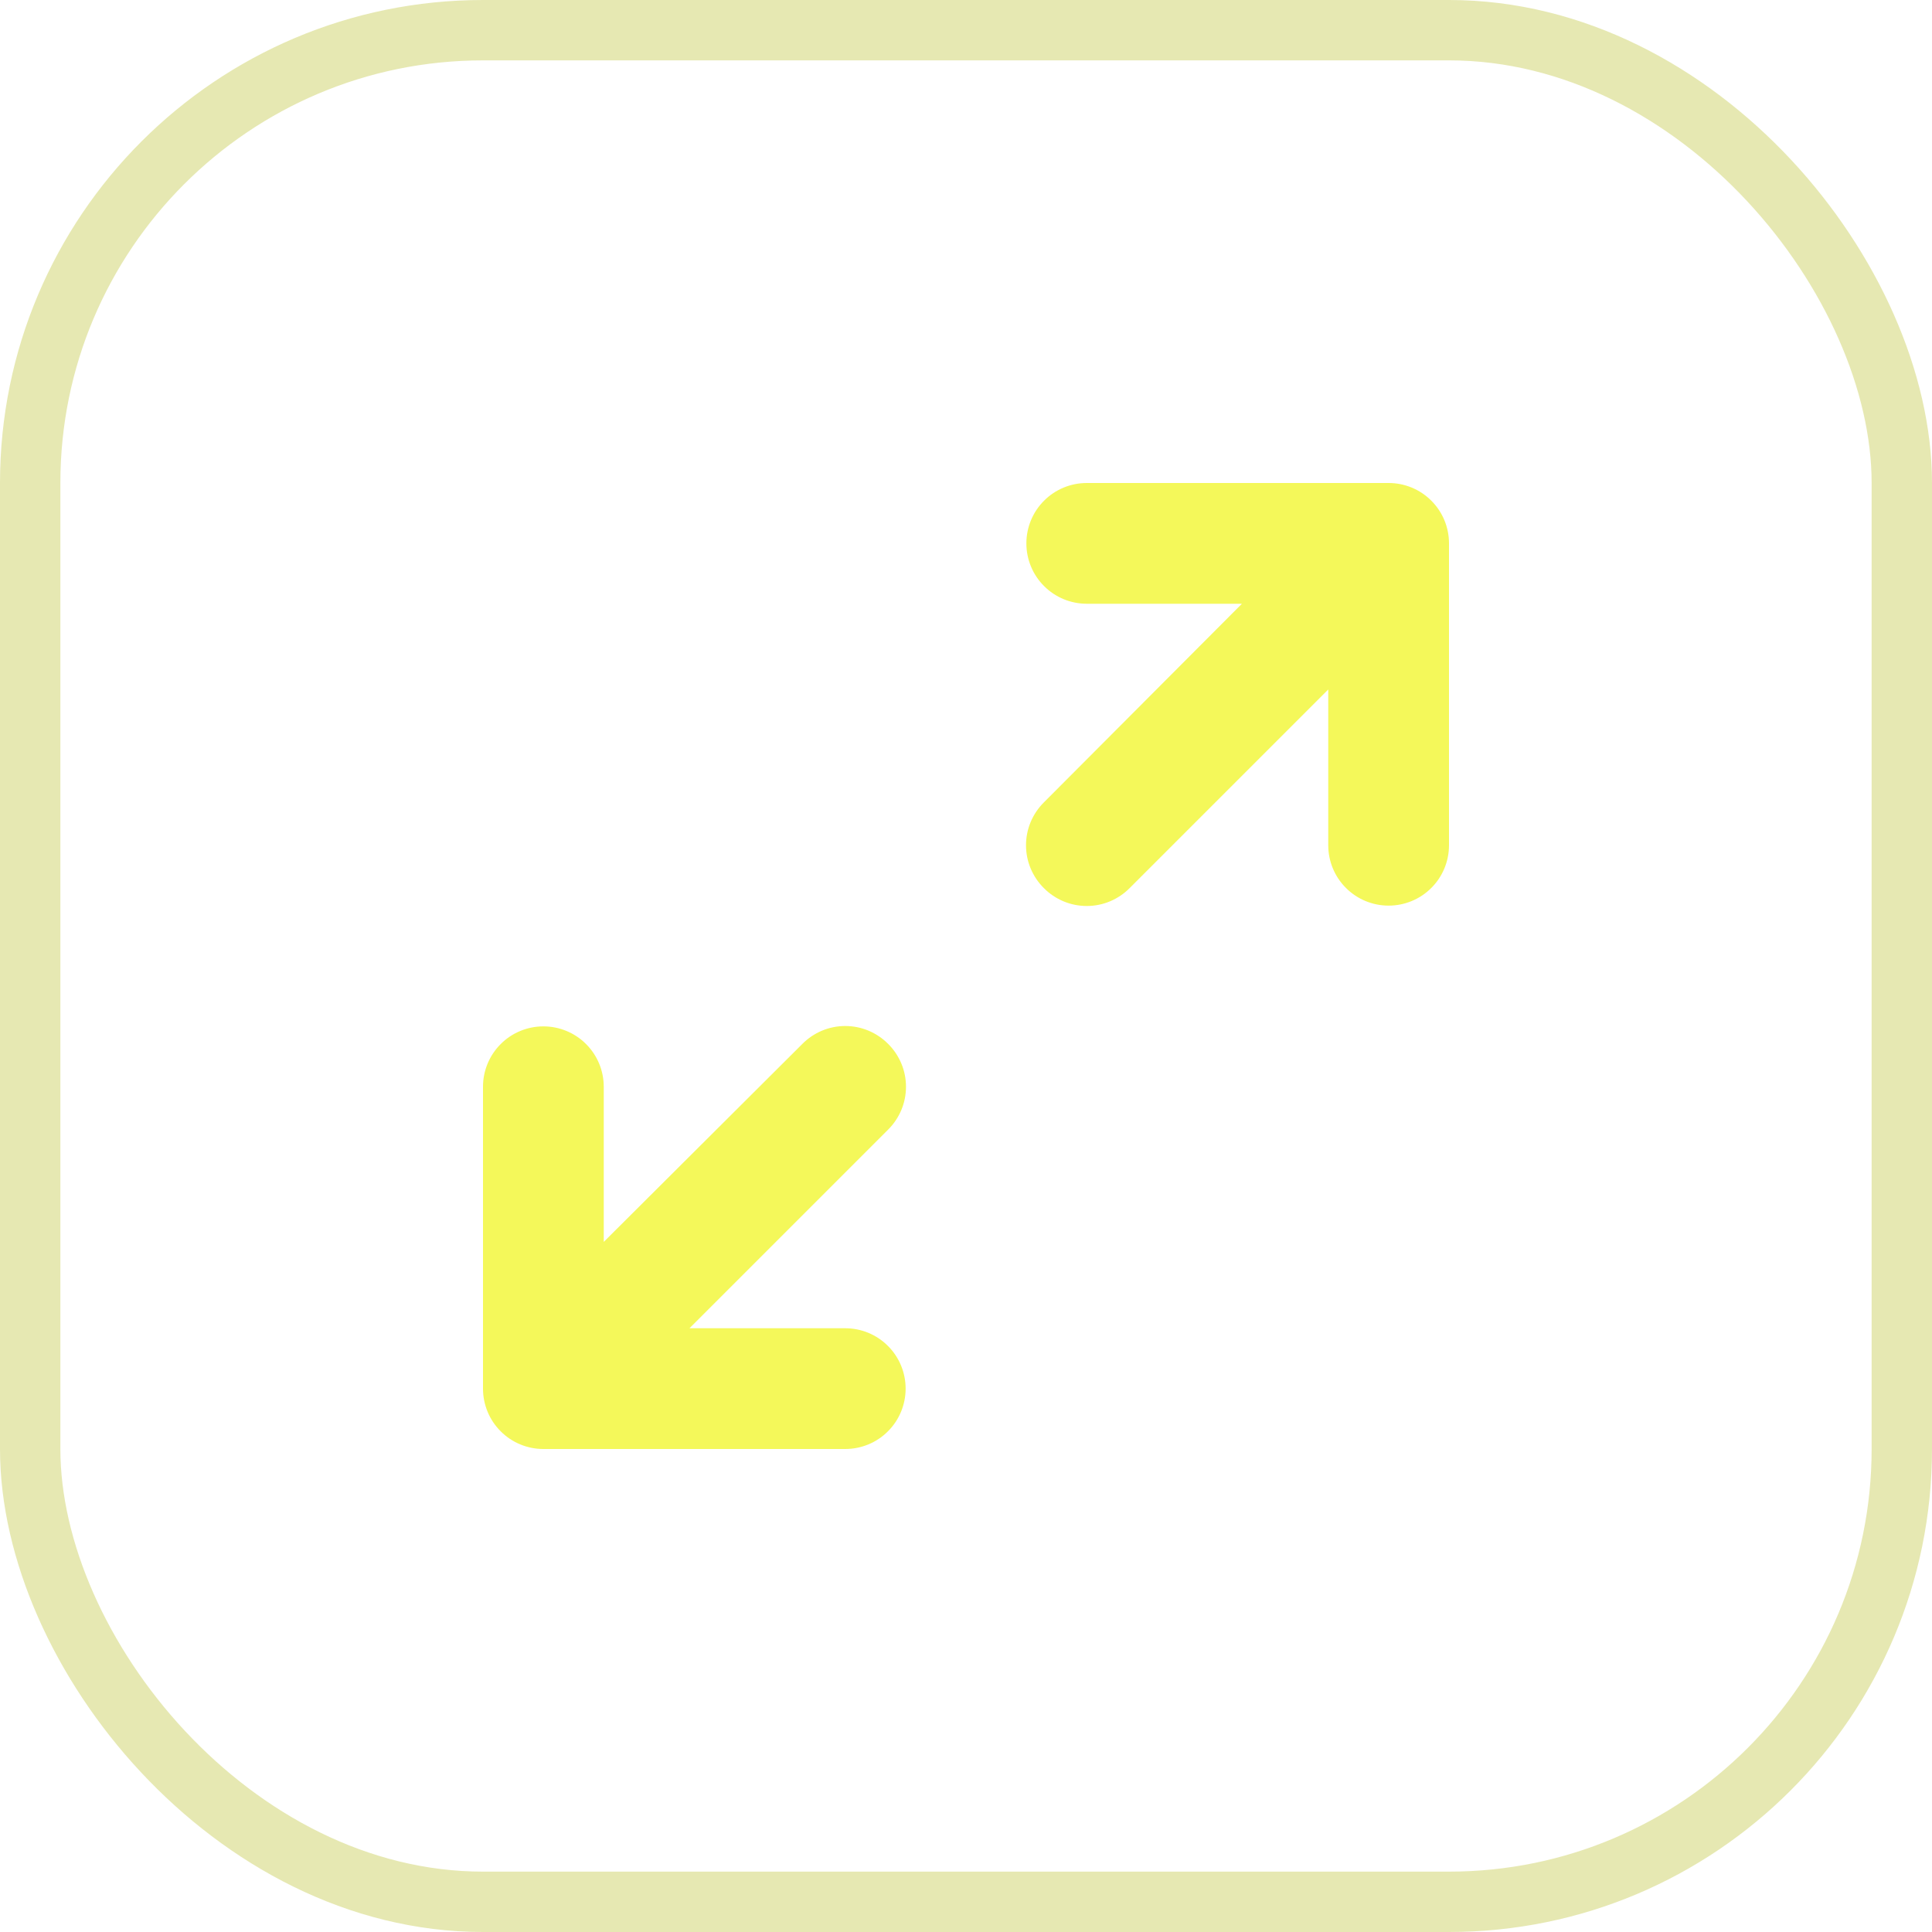 <svg xmlns="http://www.w3.org/2000/svg" width="32" height="32" viewBox="0 0 32 32" fill="none">
  <g filter="url(#filter0_b_1834_2731)">
    <rect width="32" height="32" rx="8" fill="white" fill-opacity="0.01"/>
    <rect x="0.5" y="0.5" width="31" height="31" rx="7.5" stroke="#E6E8B2"/>
    <path d="M24 9C24 8.735 23.895 8.48 23.707 8.293C23.52 8.105 23.265 8 23 8H18C17.735 8 17.48 8.105 17.293 8.293C17.105 8.48 17 8.735 17 9C17 9.265 17.105 9.52 17.293 9.707C17.48 9.895 17.735 10 18 10H20.57L17.29 13.29C17.196 13.383 17.122 13.494 17.071 13.615C17.02 13.737 16.994 13.868 16.994 14C16.994 14.132 17.02 14.263 17.071 14.385C17.122 14.506 17.196 14.617 17.29 14.71C17.383 14.804 17.494 14.878 17.615 14.929C17.737 14.98 17.868 15.006 18 15.006C18.132 15.006 18.263 14.98 18.385 14.929C18.506 14.878 18.617 14.804 18.71 14.71L22 11.42V14C22 14.265 22.105 14.52 22.293 14.707C22.48 14.895 22.735 15 23 15C23.265 15 23.52 14.895 23.707 14.707C23.895 14.52 24 14.265 24 14V9ZM14.71 17.29C14.617 17.196 14.506 17.122 14.385 17.071C14.263 17.02 14.132 16.994 14 16.994C13.868 16.994 13.737 17.02 13.615 17.071C13.494 17.122 13.383 17.196 13.29 17.29L10 20.57V18C10 17.735 9.895 17.48 9.707 17.293C9.52 17.105 9.265 17 9 17C8.735 17 8.48 17.105 8.293 17.293C8.105 17.48 8 17.735 8 18V23C8 23.265 8.105 23.52 8.293 23.707C8.48 23.895 8.735 24 9 24H14C14.265 24 14.52 23.895 14.707 23.707C14.895 23.52 15 23.265 15 23C15 22.735 14.895 22.48 14.707 22.293C14.52 22.105 14.265 22 14 22H11.42L14.71 18.71C14.804 18.617 14.878 18.506 14.929 18.385C14.98 18.263 15.006 18.132 15.006 18C15.006 17.868 14.98 17.737 14.929 17.615C14.878 17.494 14.804 17.383 14.71 17.29Z" fill="#F4F85A"/>
  </g>
  <defs>
    <filter id="filter0_b_1834_2731" x="-40" y="-40" width="112" height="112" filterUnits="userSpaceOnUse" color-interpolation-filters="sRGB">
      <feFlood flood-opacity="0" result="BackgroundImageFix"/>
      <feGaussianBlur in="BackgroundImageFix" stdDeviation="20"/>
      <feComposite in2="SourceAlpha" operator="in" result="effect1_backgroundBlur_1834_2731"/>
      <feBlend mode="normal" in="SourceGraphic" in2="effect1_backgroundBlur_1834_2731" result="shape"/>
    </filter>
  </defs>
</svg>